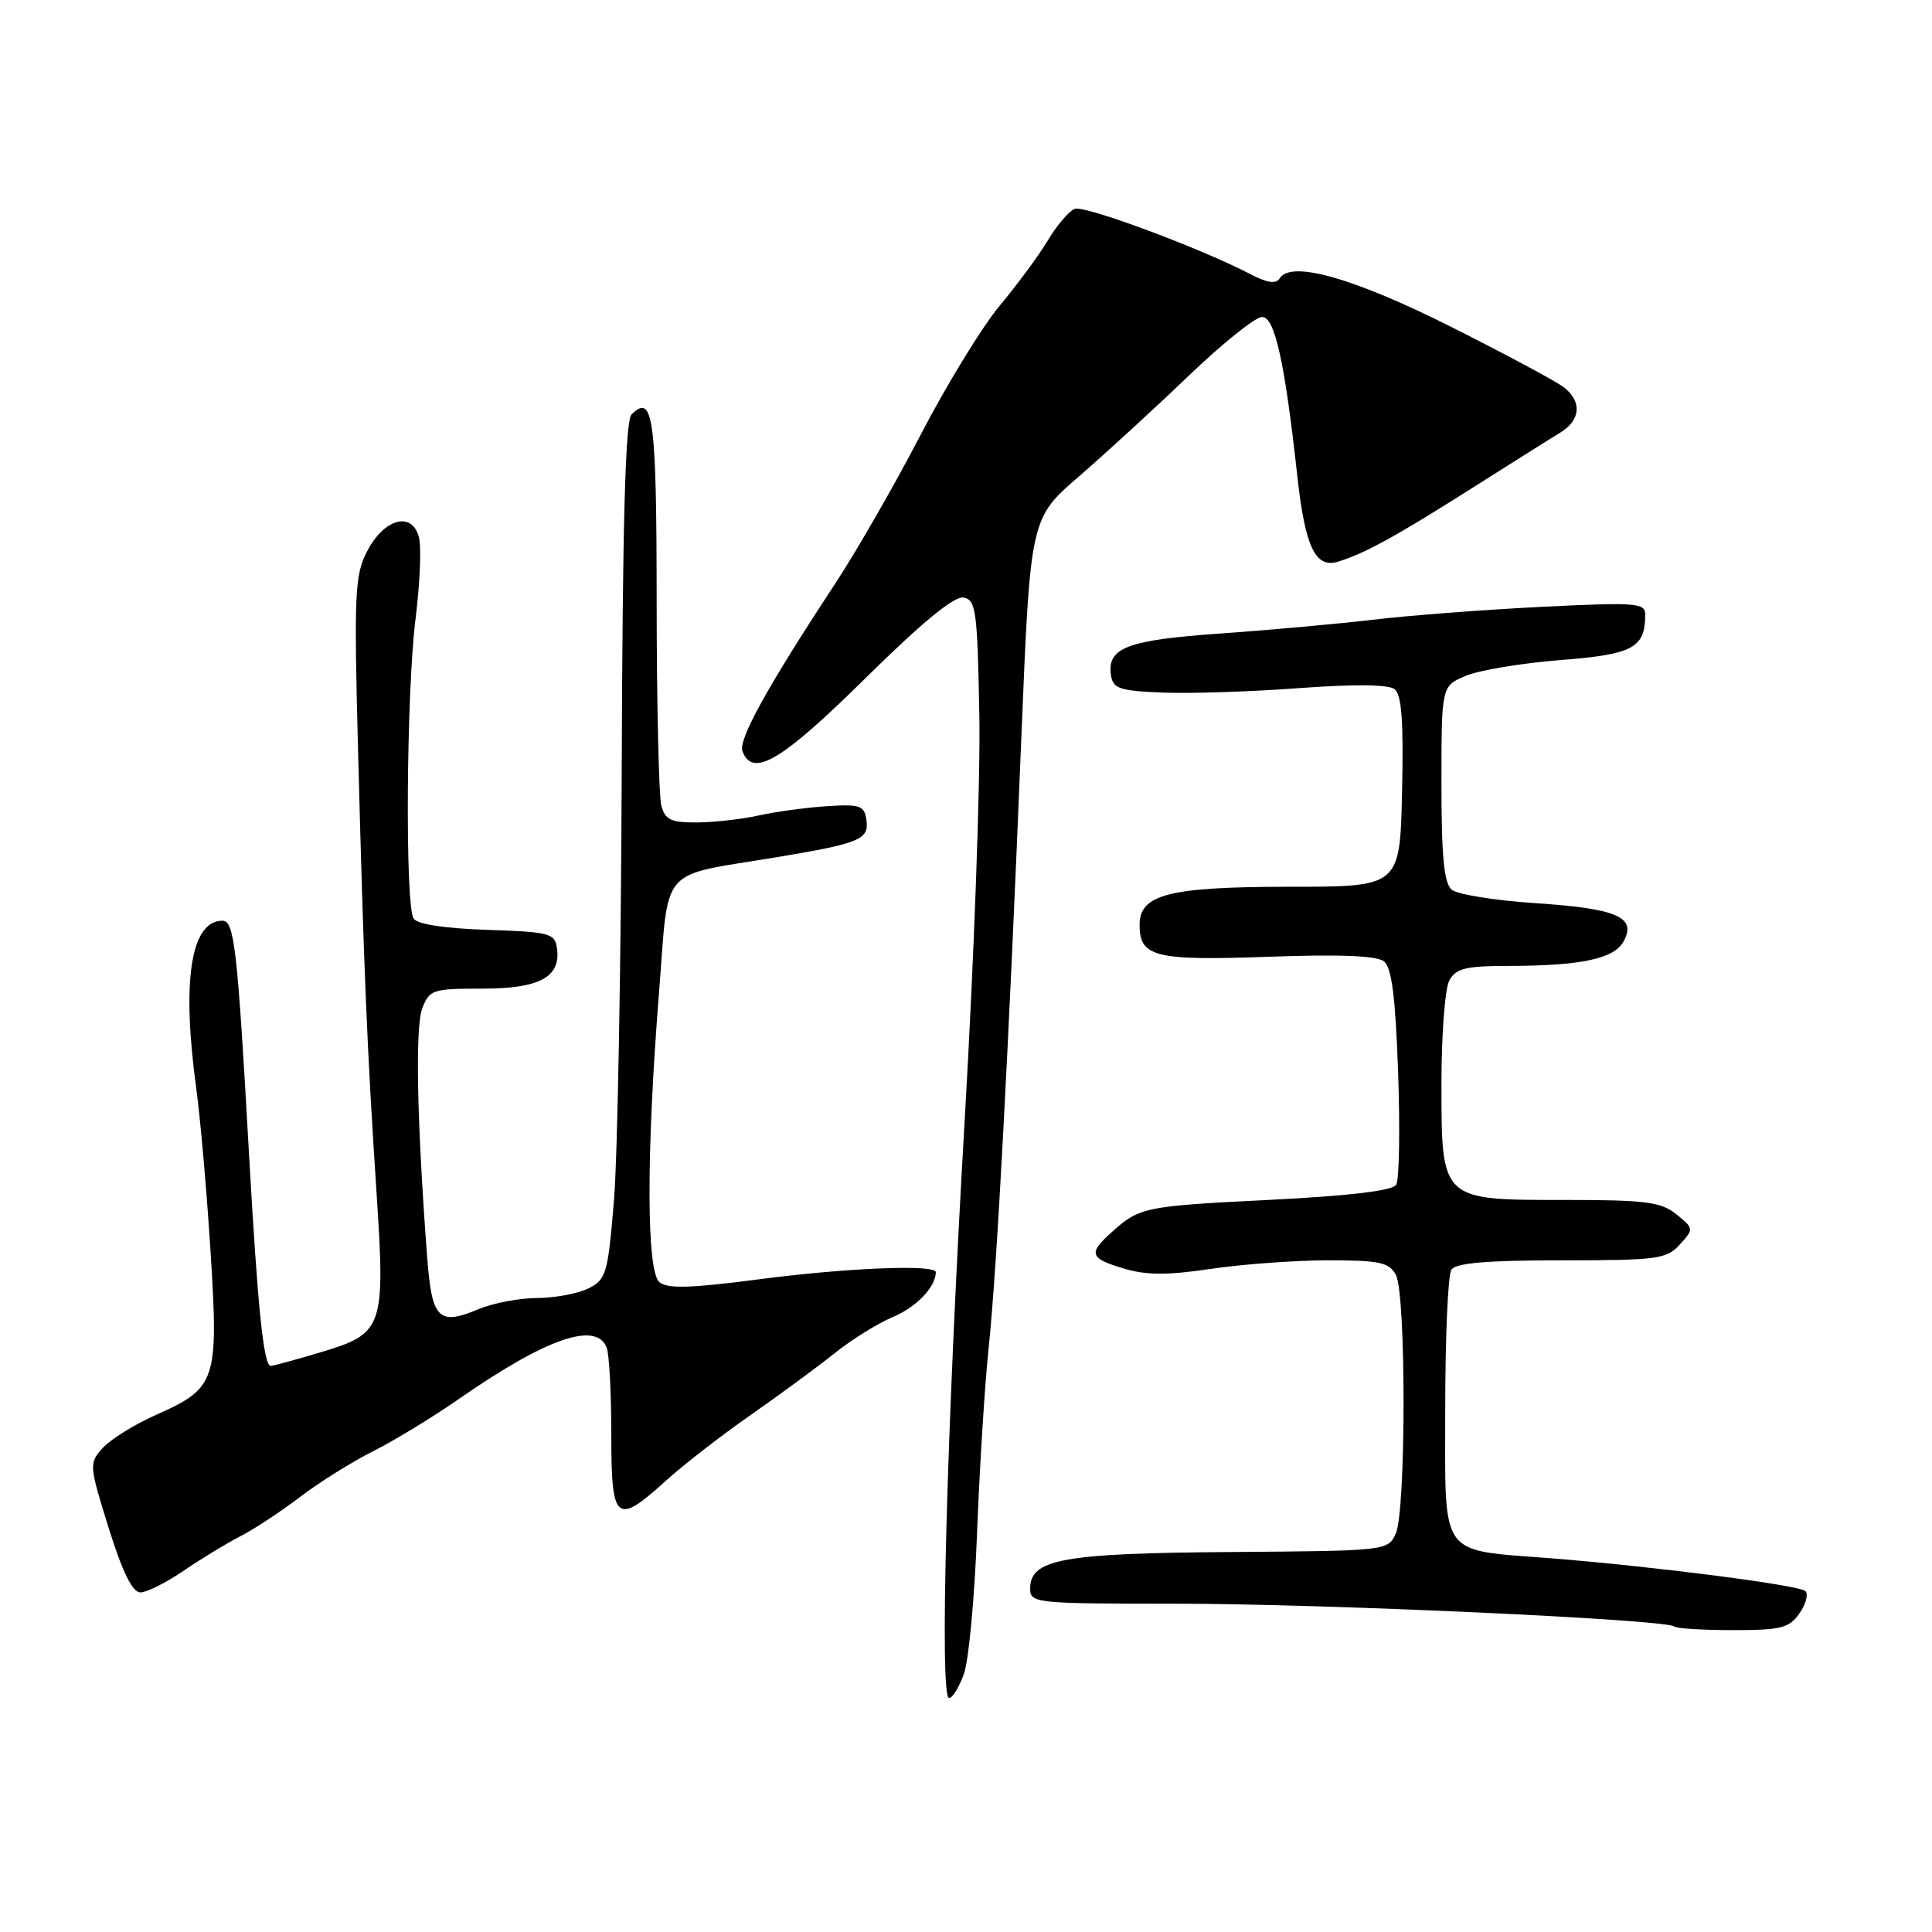 <?xml version="1.0" encoding="UTF-8" standalone="no"?>
<!DOCTYPE svg PUBLIC "-//W3C//DTD SVG 1.1//EN" "http://www.w3.org/Graphics/SVG/1.1/DTD/svg11.dtd" >
<svg xmlns="http://www.w3.org/2000/svg" xmlns:xlink="http://www.w3.org/1999/xlink" version="1.1" viewBox="0 0 256 256">
 <g >
 <path fill="currentColor"
d=" M 127.74 221.75 C 128.37 219.96 129.15 211.53 129.47 203.00 C 129.80 194.47 130.49 183.45 131.01 178.50 C 132.09 168.20 133.64 139.40 135.34 97.60 C 136.52 68.69 136.52 68.69 143.00 63.10 C 146.56 60.02 153.11 54.01 157.55 49.75 C 162.00 45.49 166.35 42.00 167.23 42.00 C 168.92 42.00 170.23 47.89 171.90 63.07 C 172.94 72.51 174.30 75.35 177.31 74.42 C 180.86 73.33 184.93 71.09 195.00 64.71 C 200.22 61.40 205.51 58.07 206.75 57.32 C 209.44 55.68 209.65 53.23 207.25 51.34 C 206.29 50.58 199.61 47.00 192.42 43.38 C 179.42 36.84 171.07 34.46 169.57 36.88 C 169.09 37.66 167.94 37.50 165.69 36.33 C 159.02 32.86 143.71 27.17 142.41 27.67 C 141.65 27.96 140.05 29.84 138.85 31.85 C 137.64 33.86 134.77 37.75 132.47 40.50 C 130.17 43.25 125.48 50.90 122.05 57.50 C 118.63 64.10 113.46 73.10 110.56 77.50 C 101.68 91.00 97.80 98.02 98.38 99.55 C 99.74 103.10 103.54 100.85 114.63 89.91 C 122.20 82.44 126.46 78.94 127.68 79.18 C 129.33 79.49 129.52 80.96 129.77 95.01 C 129.92 103.53 129.05 127.38 127.85 148.00 C 125.43 189.49 124.47 225.00 125.76 225.00 C 126.22 225.00 127.11 223.54 127.74 221.75 Z  M 238.43 213.79 C 239.29 212.58 239.64 211.24 239.23 210.83 C 238.44 210.04 219.17 207.56 205.50 206.48 C 190.54 205.30 191.50 206.65 191.50 186.75 C 191.50 177.26 191.86 168.94 192.31 168.25 C 192.89 167.35 196.97 167.00 206.90 167.00 C 219.63 167.00 220.84 166.84 222.59 164.90 C 224.46 162.84 224.45 162.78 222.13 160.90 C 220.10 159.26 218.08 159.00 207.39 159.00 C 190.86 159.00 191.00 159.14 191.00 143.43 C 191.00 137.07 191.47 131.00 192.04 129.93 C 192.90 128.32 194.18 128.00 199.79 127.99 C 209.60 127.97 213.90 127.05 215.16 124.69 C 216.87 121.51 214.23 120.38 203.39 119.67 C 198.09 119.32 193.13 118.52 192.37 117.90 C 191.34 117.04 191.00 113.58 191.00 103.83 C 191.00 90.90 191.00 90.90 194.25 89.54 C 196.04 88.80 201.68 87.86 206.79 87.46 C 216.40 86.71 218.00 85.85 218.00 81.43 C 218.00 79.88 216.79 79.79 204.25 80.41 C 196.69 80.79 186.68 81.55 182.00 82.11 C 177.32 82.66 168.21 83.49 161.75 83.94 C 149.41 84.80 146.69 85.82 147.20 89.41 C 147.46 91.25 148.28 91.53 154.00 91.77 C 157.57 91.92 165.68 91.66 172.00 91.19 C 179.35 90.64 183.96 90.68 184.78 91.31 C 185.73 92.04 185.99 95.57 185.78 104.90 C 185.50 117.50 185.50 117.50 170.89 117.50 C 154.91 117.51 151.00 118.50 151.00 122.55 C 151.00 126.81 153.03 127.31 168.02 126.78 C 177.49 126.43 182.44 126.63 183.39 127.39 C 184.41 128.20 184.91 132.12 185.26 142.15 C 185.52 149.66 185.41 156.34 185.00 156.99 C 184.52 157.78 178.76 158.46 168.20 158.99 C 151.59 159.82 151.00 159.94 147.25 163.32 C 144.17 166.10 144.39 166.74 148.92 168.09 C 151.88 168.98 154.69 168.99 160.46 168.13 C 164.65 167.51 171.65 167.00 176.01 167.00 C 182.82 167.00 184.08 167.27 184.96 168.93 C 186.33 171.48 186.31 200.22 184.95 203.20 C 183.91 205.48 183.76 205.50 163.05 205.65 C 140.77 205.81 136.50 206.59 136.50 210.51 C 136.50 212.43 137.21 212.50 156.00 212.50 C 175.36 212.50 220.92 214.59 221.85 215.52 C 222.12 215.78 225.61 216.00 229.61 216.00 C 235.98 216.00 237.08 215.73 238.43 213.79 Z  M 24.32 208.14 C 26.62 206.57 30.00 204.51 31.83 203.57 C 33.66 202.64 37.22 200.29 39.74 198.37 C 42.26 196.44 46.61 193.72 49.41 192.31 C 52.21 190.91 57.34 187.78 60.82 185.36 C 72.40 177.31 79.03 175.02 80.39 178.58 C 80.73 179.45 81.00 184.63 81.00 190.08 C 81.00 201.68 81.62 202.20 88.27 196.17 C 90.60 194.07 95.65 190.15 99.50 187.47 C 103.35 184.78 108.33 181.12 110.58 179.32 C 112.82 177.52 116.29 175.36 118.29 174.52 C 121.41 173.22 124.00 170.52 124.00 168.57 C 124.00 167.51 112.15 167.99 100.44 169.53 C 91.60 170.69 88.44 170.78 87.39 169.91 C 85.65 168.46 85.62 153.01 87.32 131.57 C 88.68 114.41 87.11 116.21 103.00 113.57 C 113.97 111.74 115.18 111.24 114.80 108.62 C 114.53 106.73 113.96 106.54 109.50 106.83 C 106.75 107.01 102.70 107.57 100.50 108.06 C 98.30 108.55 94.64 108.96 92.37 108.98 C 88.91 109.00 88.13 108.63 87.63 106.75 C 87.30 105.51 87.02 93.39 87.01 79.81 C 87.00 55.32 86.56 52.04 83.68 54.92 C 82.86 55.74 82.49 69.10 82.38 102.28 C 82.29 127.70 81.83 153.21 81.36 158.97 C 80.56 168.74 80.33 169.53 78.00 170.71 C 76.62 171.40 73.57 171.98 71.22 171.99 C 68.86 171.99 65.36 172.66 63.44 173.46 C 58.11 175.69 57.23 174.81 56.61 166.67 C 55.25 148.77 55.00 136.13 55.94 133.65 C 56.90 131.13 57.30 131.00 63.90 131.00 C 71.52 131.00 74.35 129.46 73.80 125.63 C 73.52 123.66 72.81 123.48 64.53 123.21 C 58.91 123.02 55.28 122.47 54.80 121.71 C 53.66 119.91 53.84 91.72 55.06 82.02 C 55.64 77.38 55.85 72.53 55.52 71.23 C 54.64 67.71 50.94 68.66 48.67 73.00 C 47.00 76.21 46.89 78.47 47.46 100.00 C 48.20 128.38 48.64 139.02 49.89 158.00 C 51.07 175.96 50.81 176.70 42.50 179.18 C 39.20 180.17 36.22 180.98 35.88 180.99 C 34.93 181.01 34.15 173.35 33.00 153.00 C 31.46 125.56 31.05 122.00 29.48 122.00 C 25.28 122.00 24.05 129.90 26.00 144.18 C 26.55 148.20 27.41 158.03 27.91 166.00 C 28.97 183.02 28.66 183.93 20.67 187.48 C 17.83 188.74 14.66 190.71 13.62 191.85 C 11.78 193.90 11.80 194.10 14.40 202.47 C 16.23 208.32 17.55 211.00 18.60 211.00 C 19.45 211.00 22.02 209.71 24.32 208.14 Z "/>
</g>
</svg>